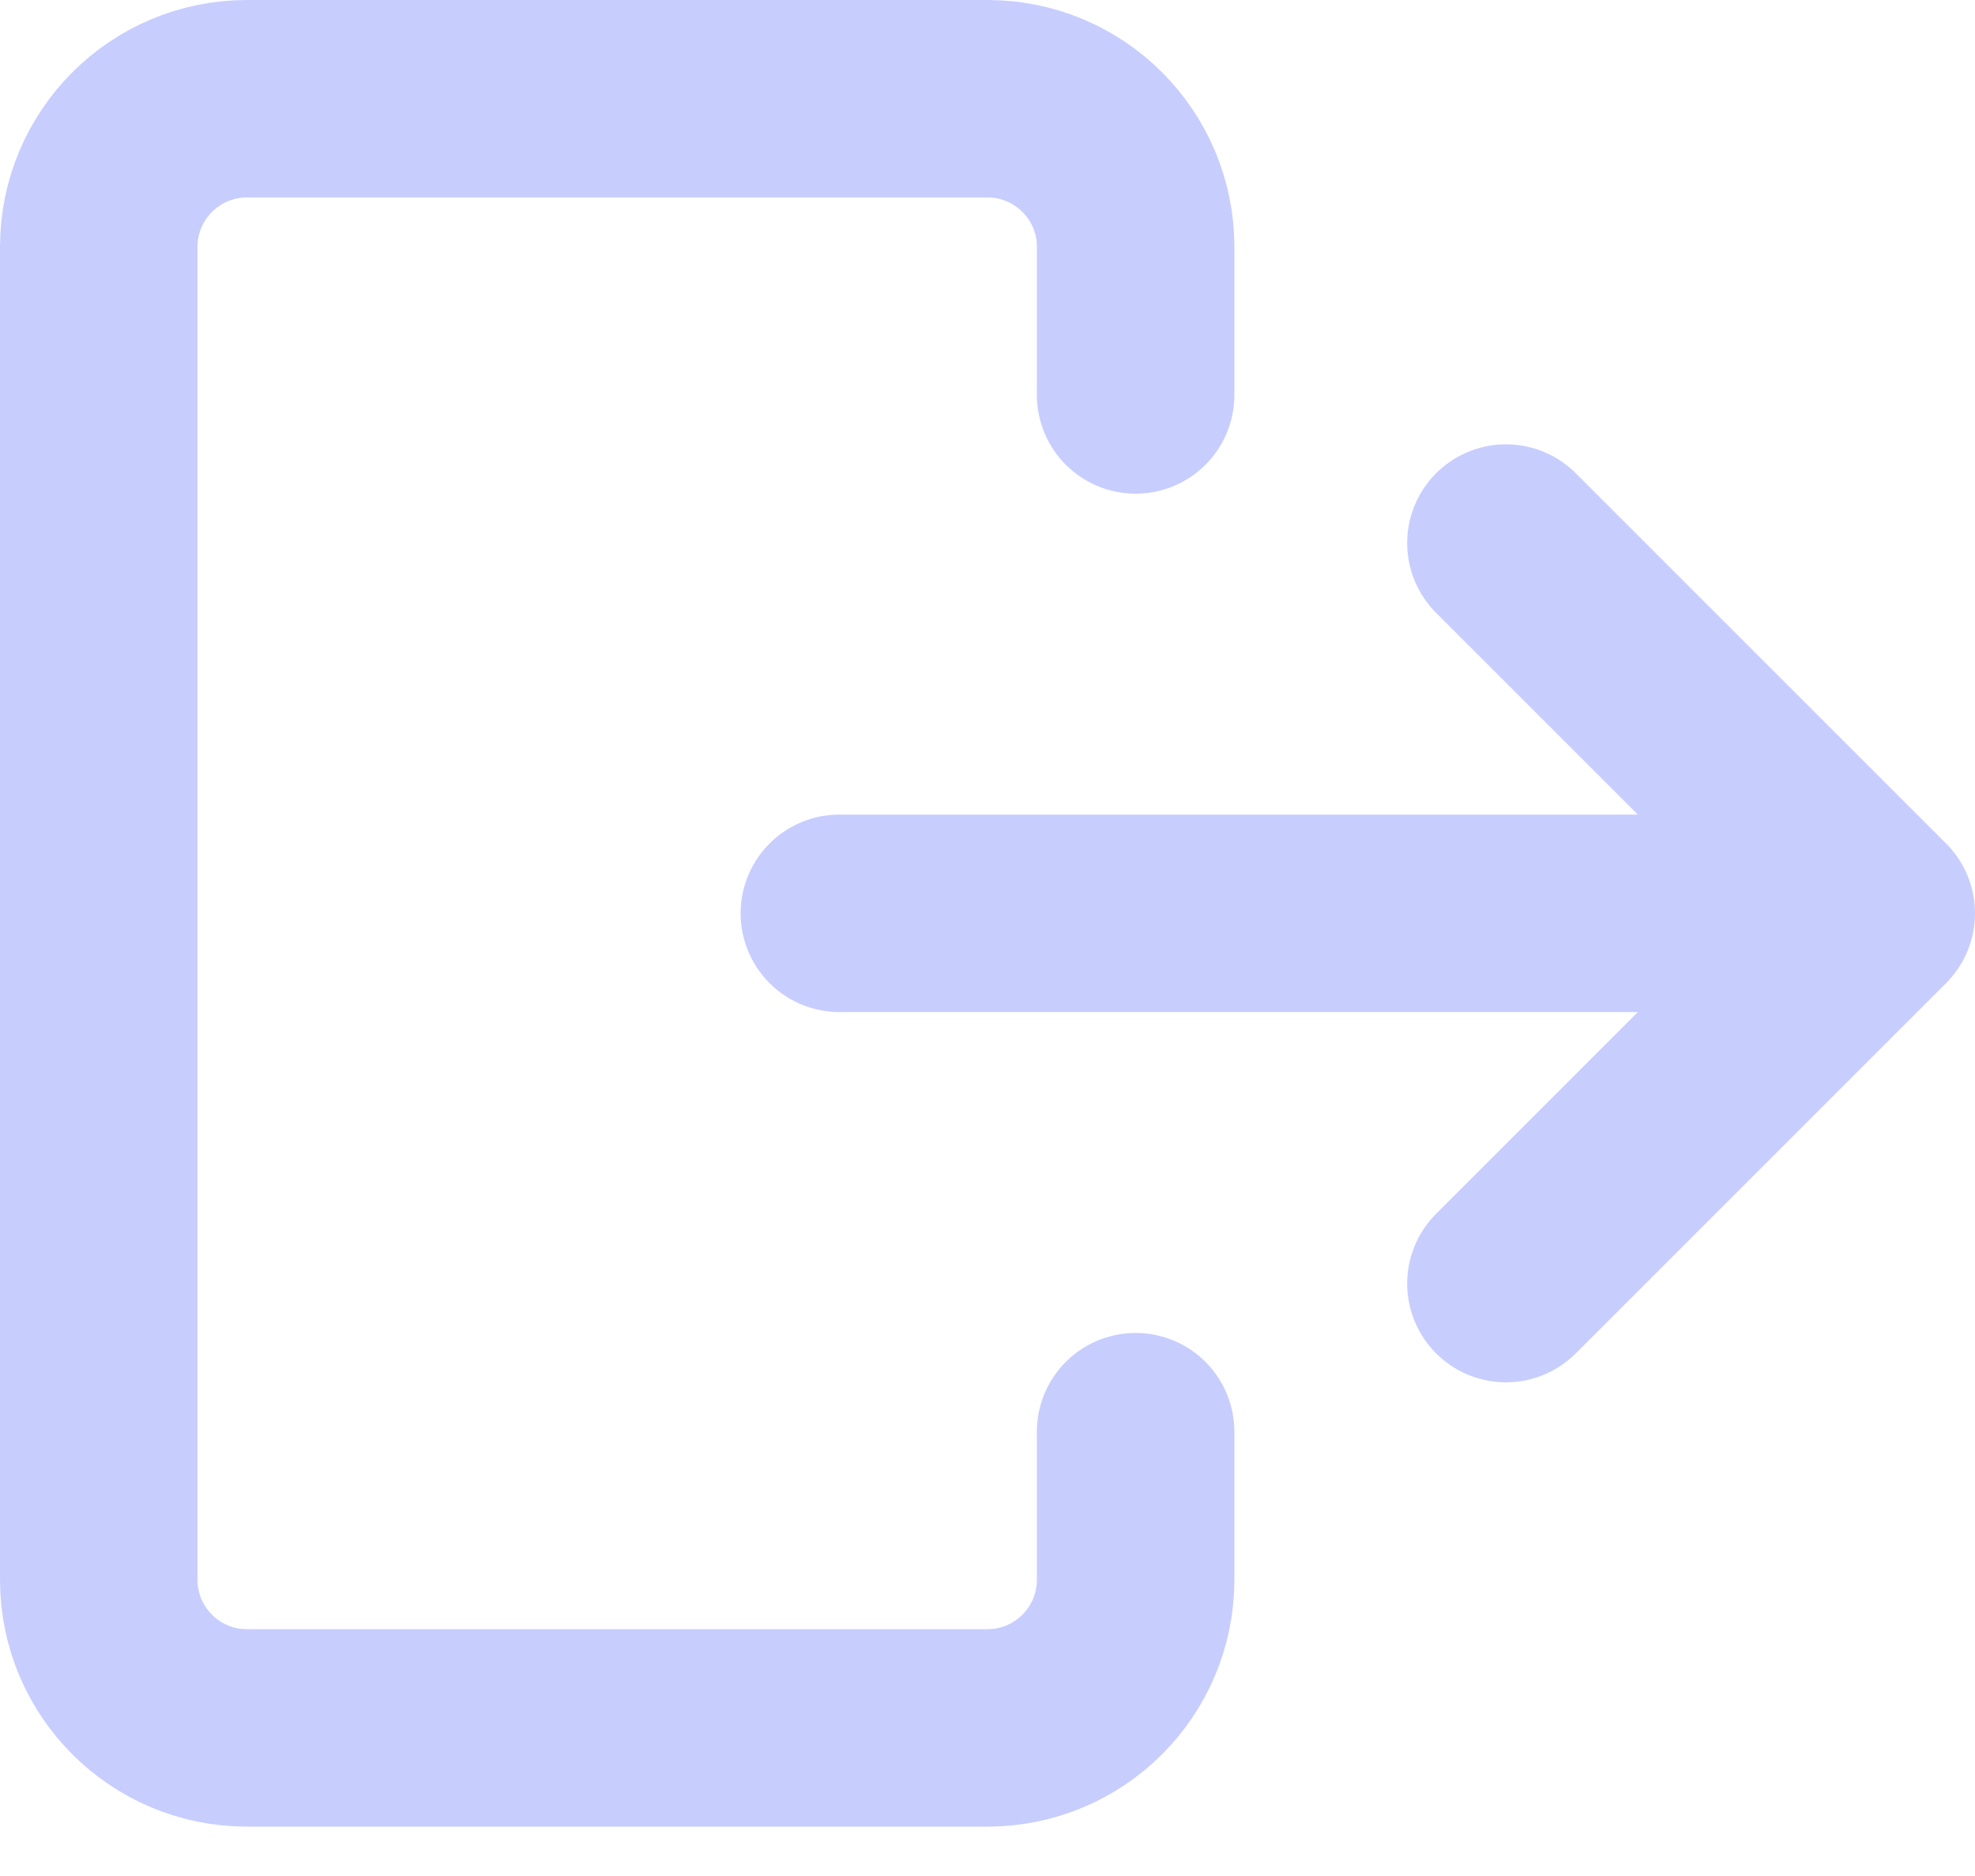 <svg width="20" height="19" viewBox="0 0 20 19" fill="none" xmlns="http://www.w3.org/2000/svg">
<path d="M15.25 5.5L19 9.25L15.25 13" stroke="#C7CEFE" stroke-width="2" stroke-linecap="round" stroke-linejoin="round"/>
<path d="M8.5 9.25H17.5" stroke="#C7CEFE" stroke-width="2" stroke-linecap="round" stroke-linejoin="round"/>
<path d="M11.5 14.5V16C11.5 16.828 10.828 17.5 10 17.5H2.5C1.672 17.5 1 16.828 1 16V2.5C1 1.672 1.672 1 2.5 1H10C10.828 1 11.5 1.672 11.5 2.5V4V4" stroke="#C7CEFE" stroke-width="2" stroke-linecap="round" stroke-linejoin="round"/>
</svg>
